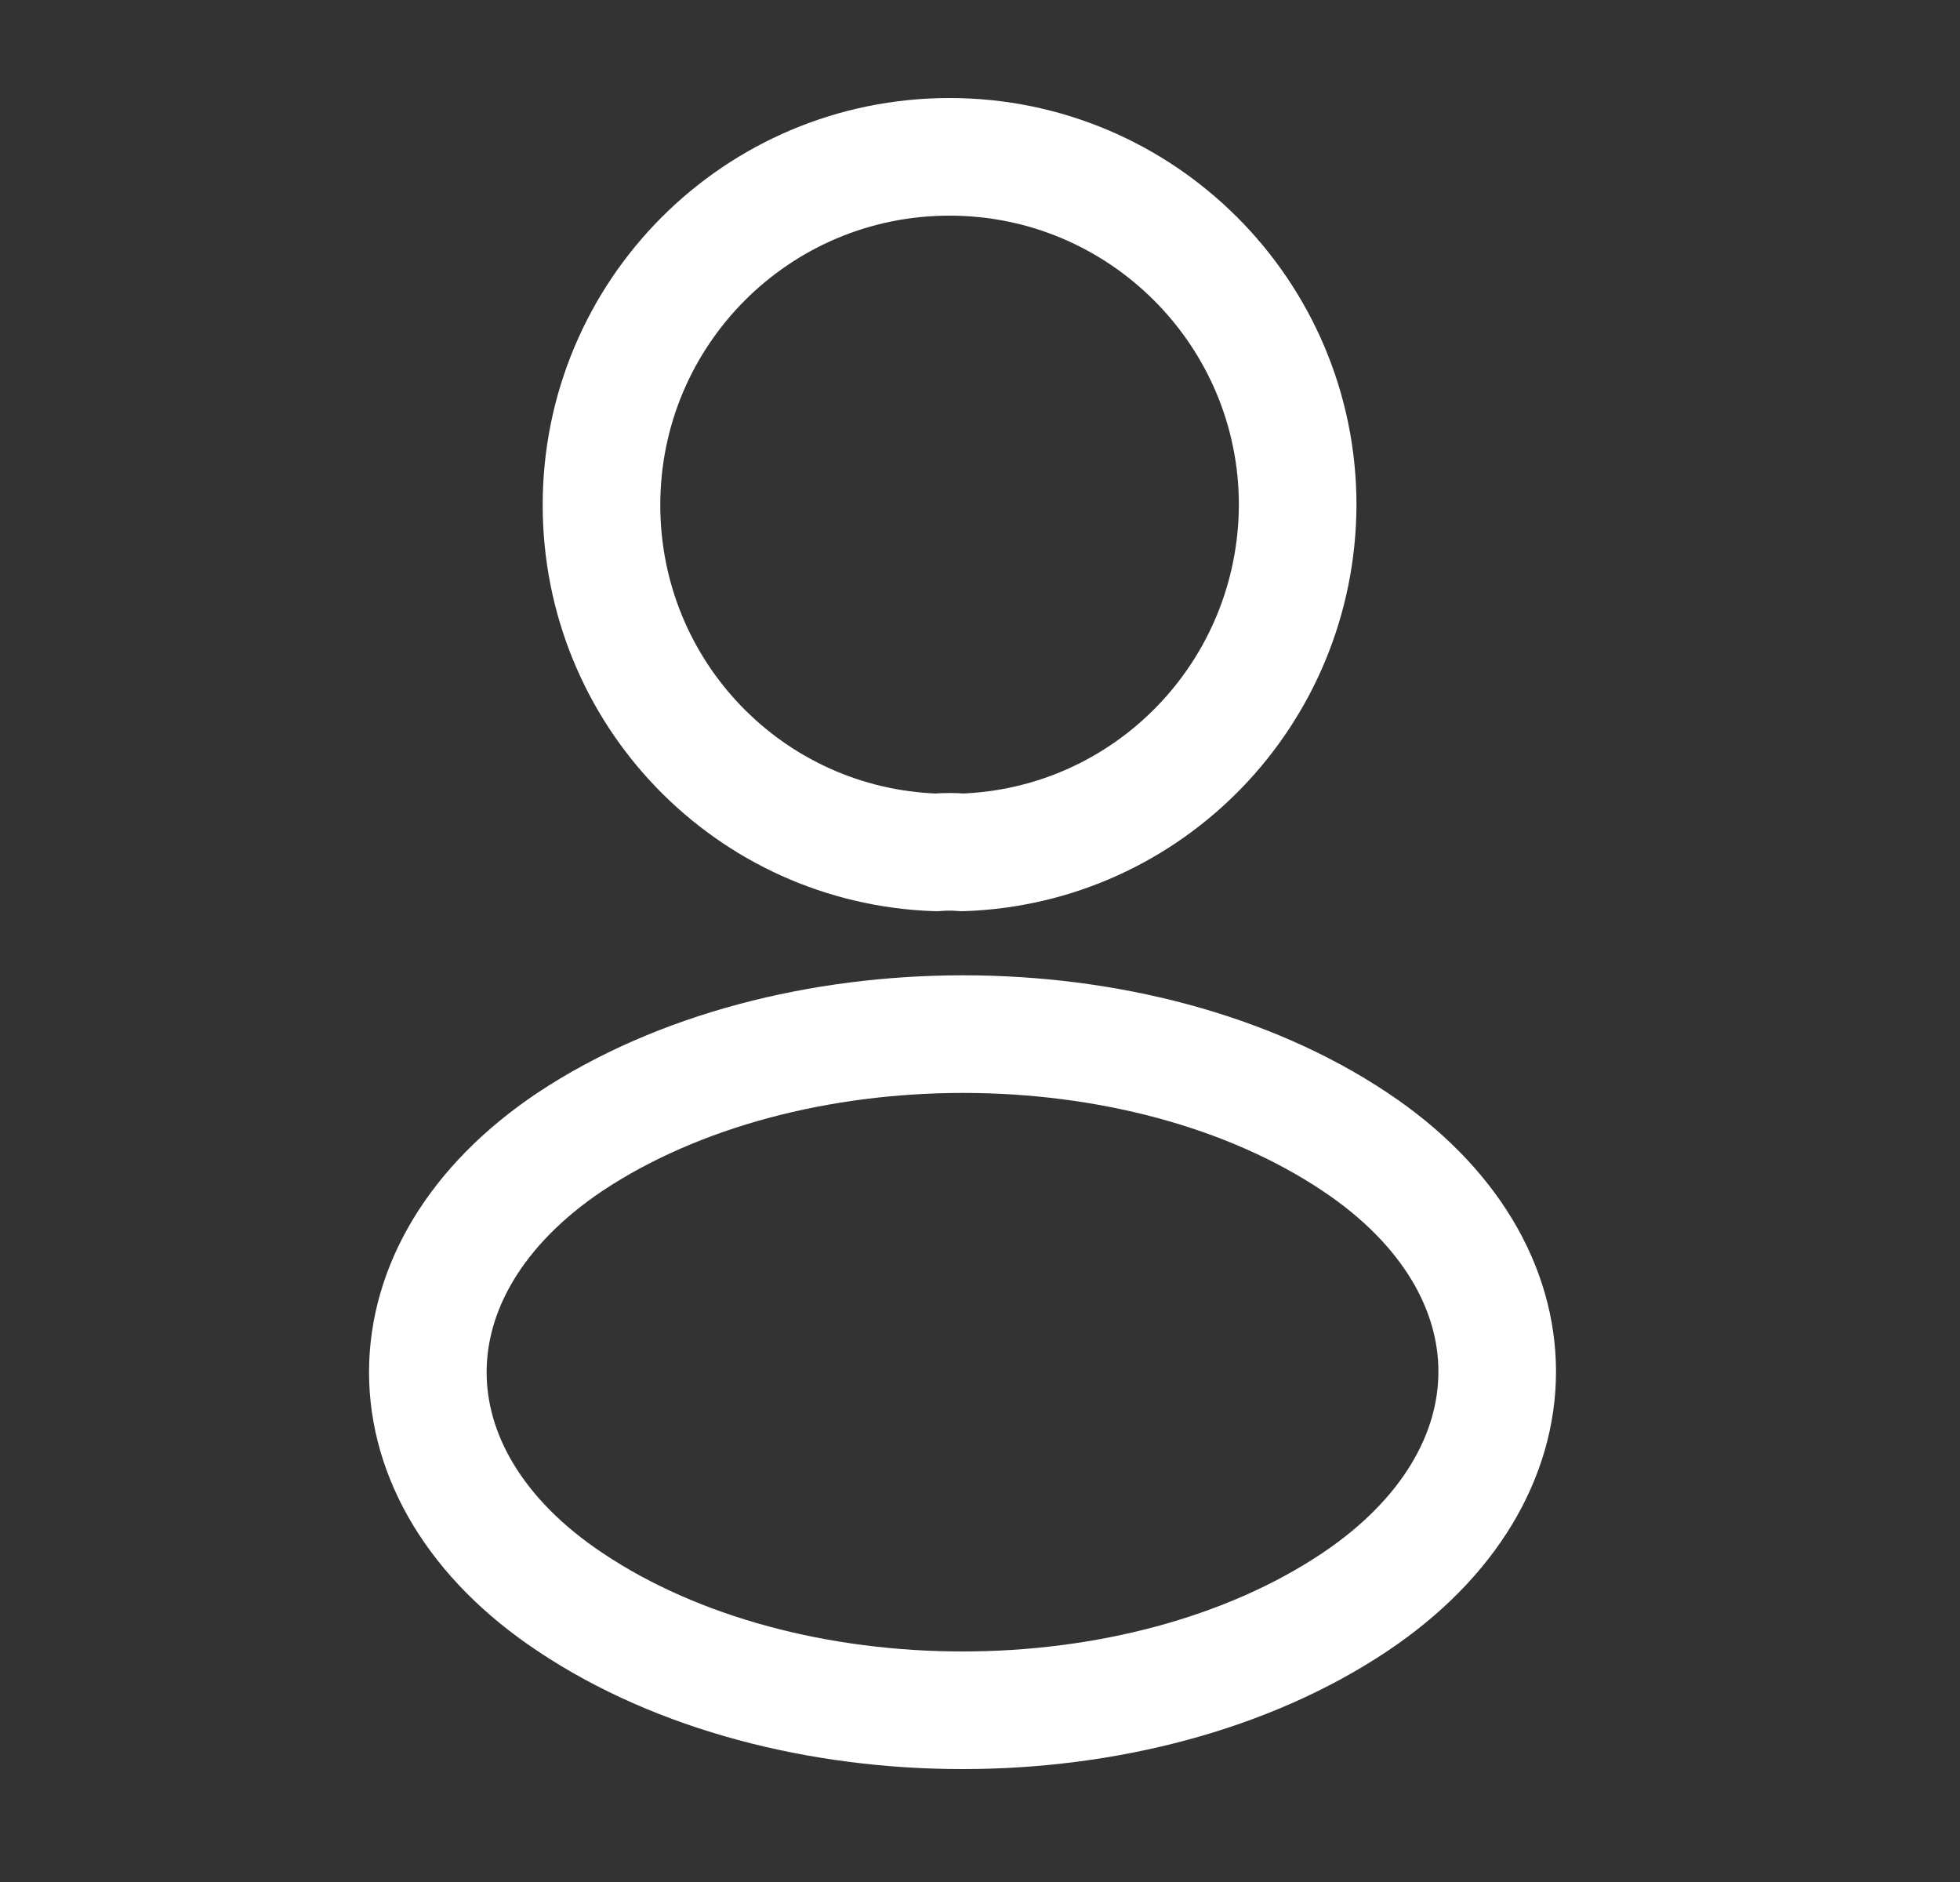 <svg width="25" height="24" viewBox="0 0 25 24" fill="none" xmlns="http://www.w3.org/2000/svg">
<rect x="0" y="0" width="25" height="24" fill="#333333" stroke="none"/>
<path d="M12.272 10.87C12.172 10.86 12.052 10.86 11.942 10.87C9.562 10.79 7.672 8.84 7.672 6.44C7.672 3.99 9.652 2 12.112 2C14.562 2 16.552 3.99 16.552 6.44C16.542 8.84 14.652 10.79 12.272 10.87Z" stroke="white" stroke-width="1.5" stroke-linecap="round" stroke-linejoin="round"/>
<path d="M7.272 14.56C4.852 16.18 4.852 18.82 7.272 20.43C10.022 22.27 14.532 22.27 17.282 20.43C19.702 18.81 19.702 16.17 17.282 14.56C14.542 12.73 10.032 12.73 7.272 14.56Z" stroke="white" stroke-width="1.5" stroke-linecap="round" stroke-linejoin="round"/>
</svg>

